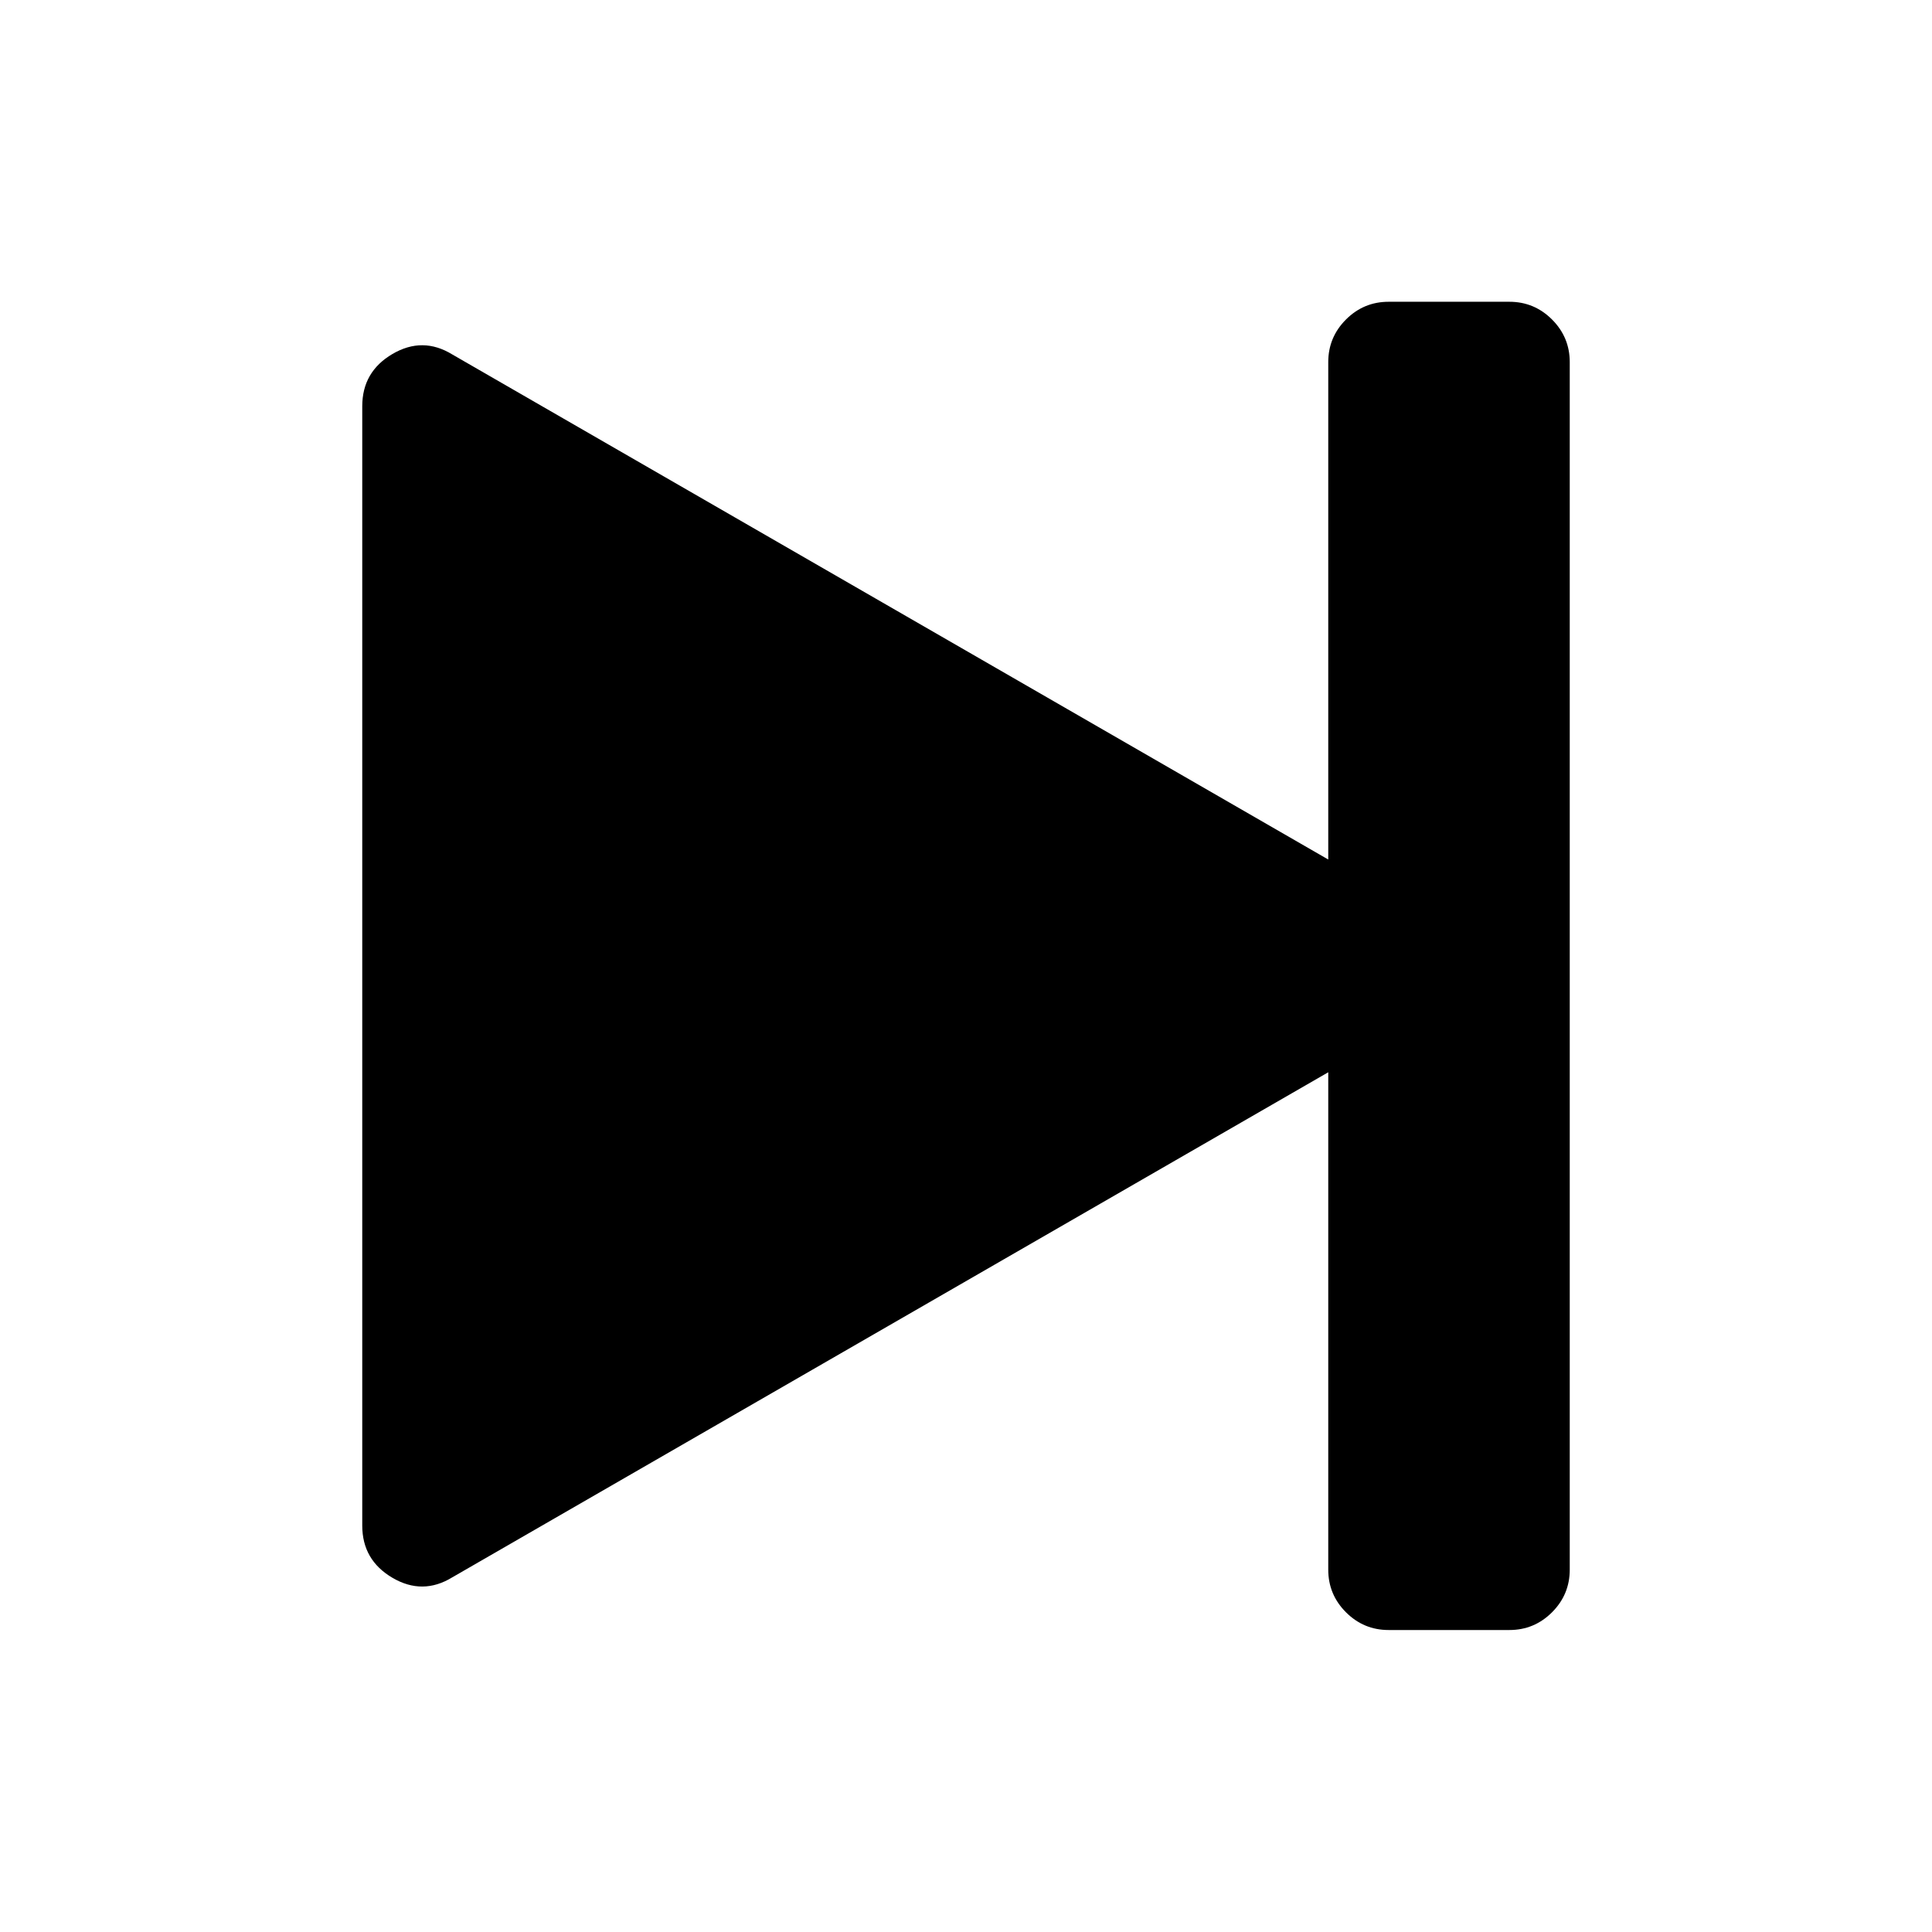 <!-- Generated by IcoMoon.io -->
<svg version="1.1" xmlns="http://www.w3.org/2000/svg" width="1024" height="1024" viewBox="0 0 1024 1024">
<title></title>
<g id="icomoon-ignore">
</g>
<path d="M704 191.944q0-13.206 9.397-22.603t22.603-9.397h64q13.206 0 22.603 9.397t9.397 22.603v640q0 13.206-9.397 22.603t-22.603 9.397h-64q-13.206 0-22.603-9.397t-9.397-22.603v-263.619l-464.254 267.683q-15.746 9.651-31.746 0.254t-16-27.683v-593.27q0-18.286 16-27.683t31.746 0.254l464.254 267.683v-263.619z"></path>
</svg>
